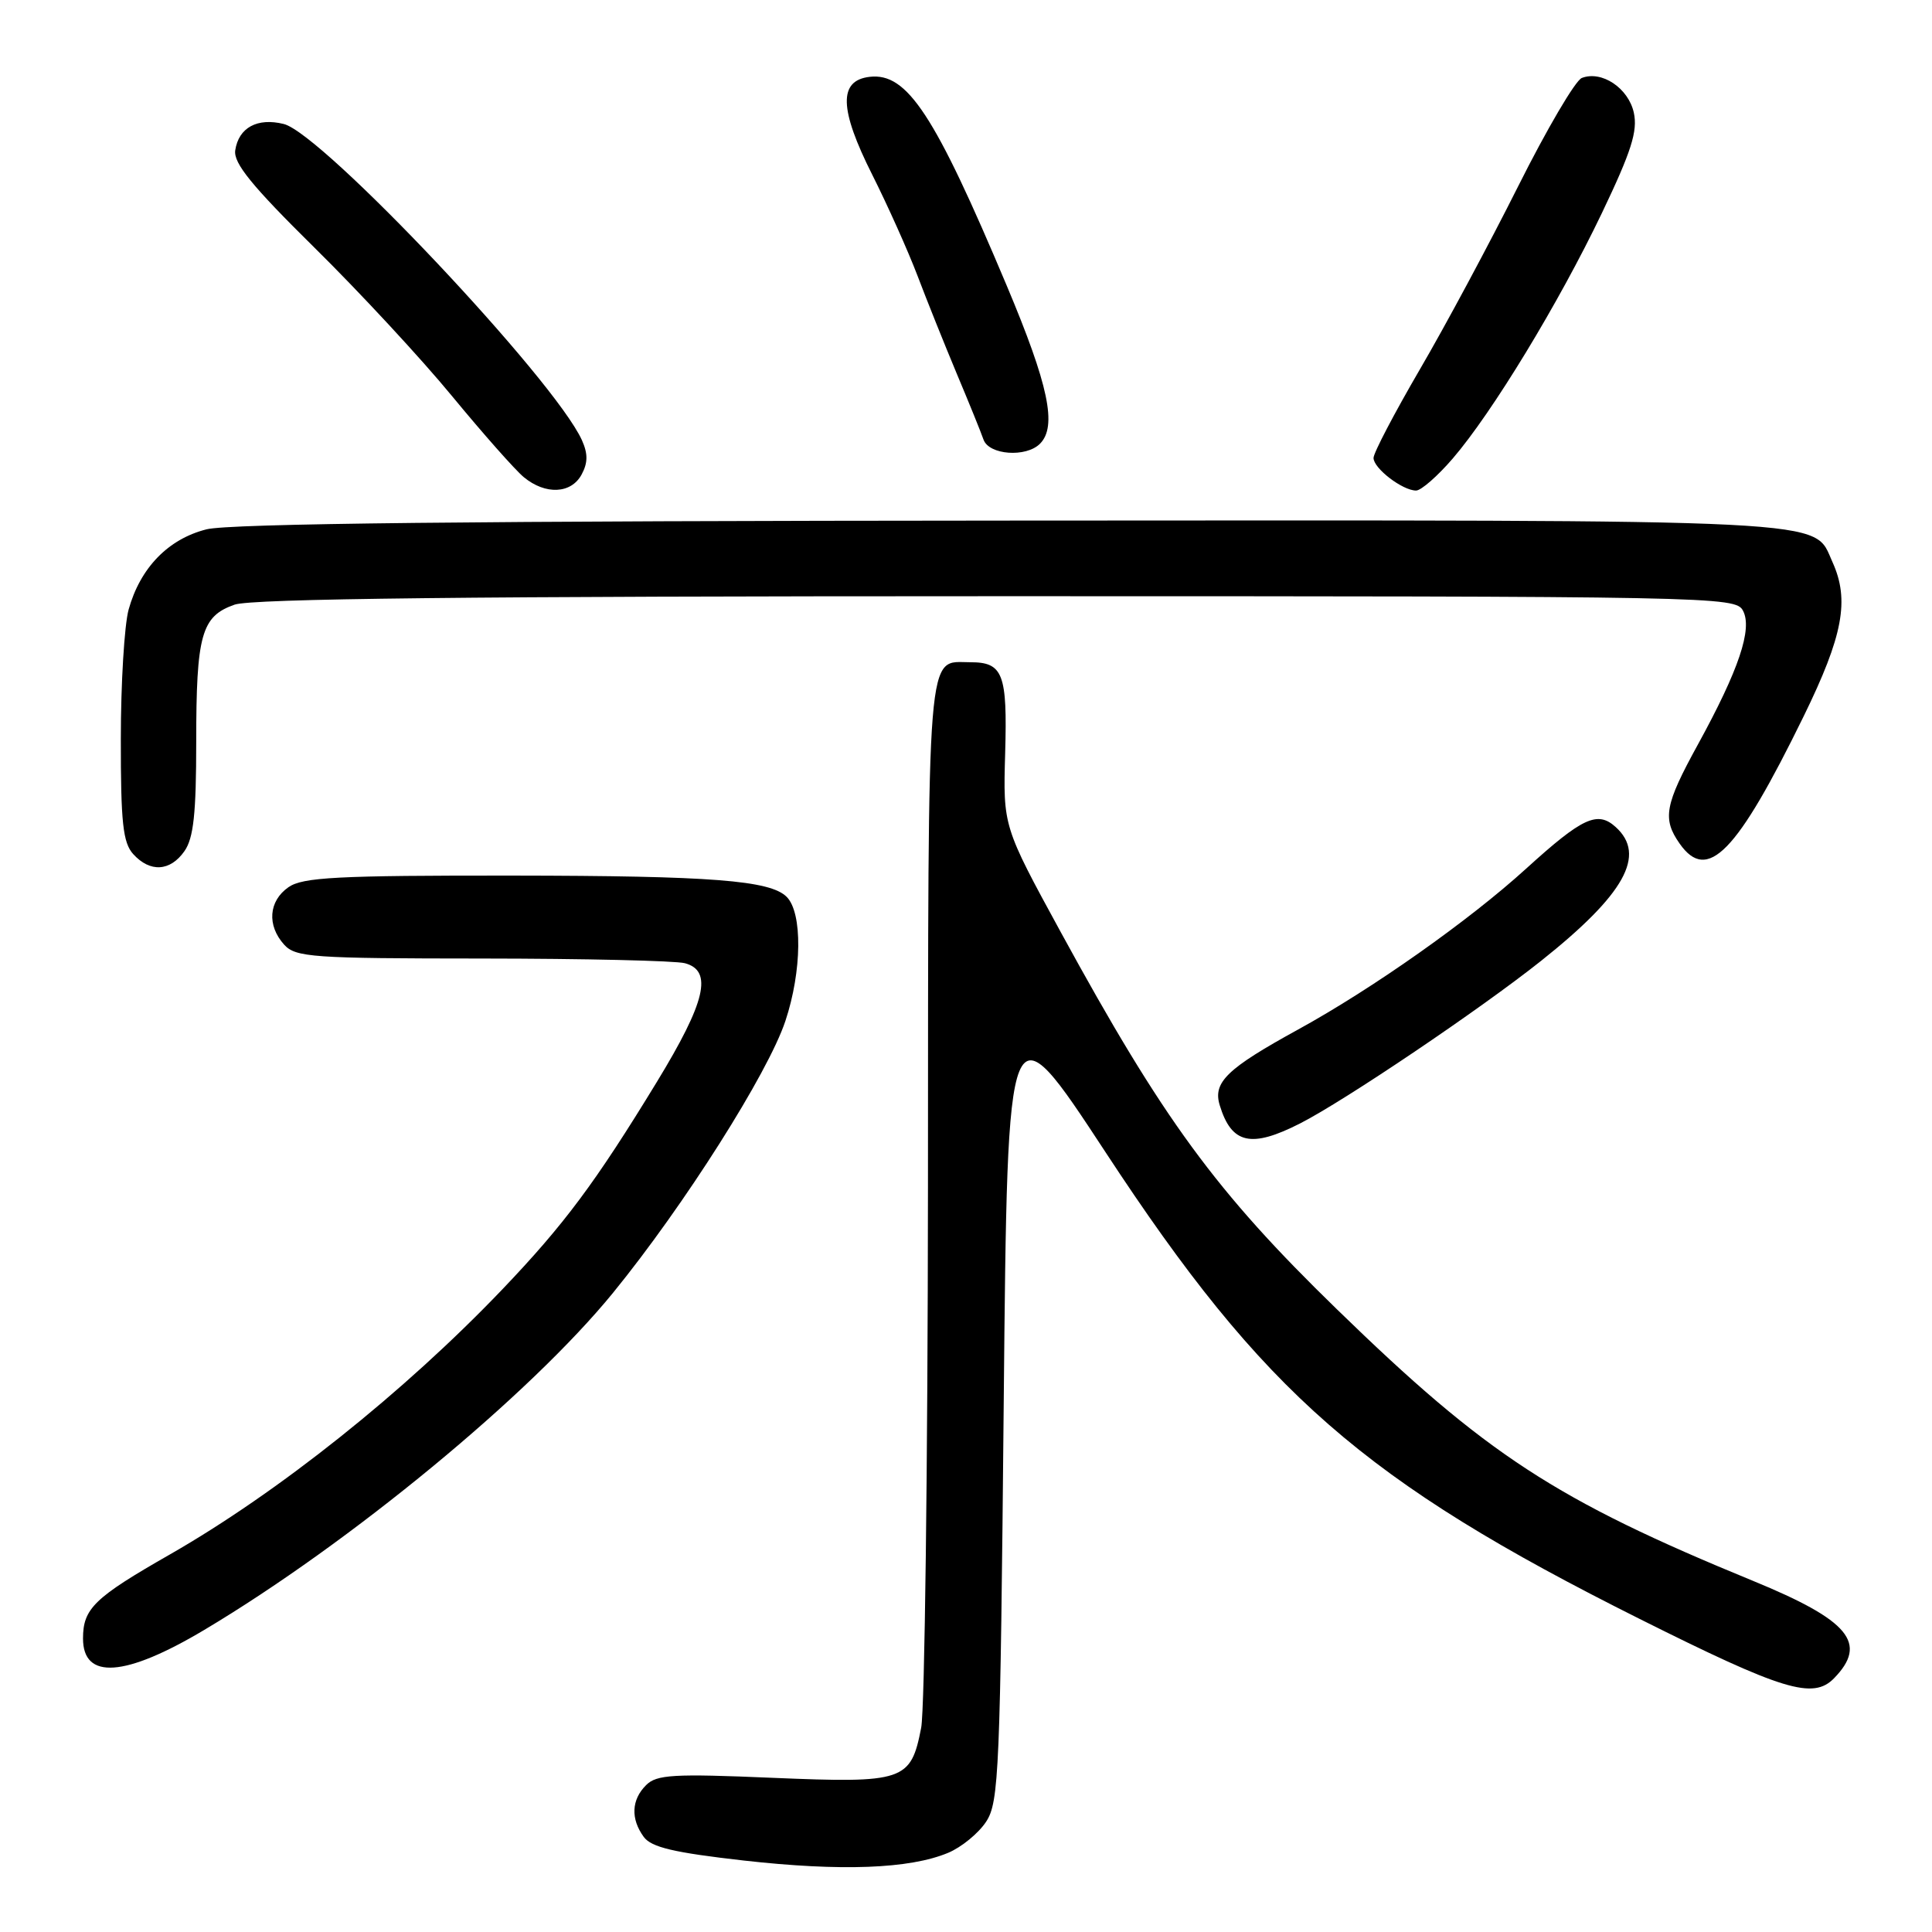 <?xml version="1.0" encoding="UTF-8" standalone="no"?>
<!DOCTYPE svg PUBLIC "-//W3C//DTD SVG 1.1//EN" "http://www.w3.org/Graphics/SVG/1.1/DTD/svg11.dtd" >
<svg xmlns="http://www.w3.org/2000/svg" xmlns:xlink="http://www.w3.org/1999/xlink" version="1.1" viewBox="0 0 256 256">
 <g >
 <path fill="currentColor"
d=" M 125.63 245.51 C 127.40 244.77 129.67 242.91 130.67 241.38 C 132.37 238.79 132.54 234.75 133.00 185.73 C 133.50 132.88 133.50 132.88 146.50 152.69 C 167.47 184.67 180.71 196.23 217.29 214.53 C 236.24 224.01 240.24 225.23 243.02 222.38 C 247.55 217.73 245.04 214.71 232.30 209.48 C 206.09 198.72 196.97 192.77 177.16 173.50 C 161.08 157.87 154.12 148.35 140.55 123.50 C 132.91 109.50 132.91 109.50 133.19 99.78 C 133.49 89.27 132.91 87.75 128.58 87.75 C 122.72 87.75 123.00 84.20 122.96 157.37 C 122.93 194.29 122.53 226.50 122.06 228.94 C 120.69 236.00 119.80 236.30 102.36 235.57 C 89.22 235.01 87.00 235.14 85.61 236.54 C 83.66 238.48 83.55 241.00 85.30 243.40 C 86.31 244.78 89.30 245.48 98.55 246.53 C 111.45 247.98 120.53 247.64 125.63 245.51 Z  M 27.07 215.97 C 46.41 204.44 70.26 184.77 81.25 171.28 C 90.66 159.73 101.77 142.20 104.07 135.28 C 106.27 128.67 106.35 120.95 104.24 118.84 C 102.05 116.65 94.29 116.05 67.97 116.02 C 44.65 116.00 40.11 116.24 38.22 117.56 C 35.59 119.40 35.35 122.62 37.65 125.17 C 39.17 126.85 41.36 127.00 63.90 127.01 C 77.43 127.02 89.51 127.30 90.75 127.63 C 94.48 128.63 93.51 132.74 87.05 143.34 C 78.89 156.72 74.76 162.26 66.54 170.87 C 53.54 184.47 36.88 197.75 22.50 205.98 C 12.49 211.70 11.00 213.14 11.00 217.11 C 11.00 222.62 16.57 222.23 27.07 215.97 Z  M 172.29 148.85 C 178.16 145.86 196.17 133.71 204.20 127.32 C 215.29 118.50 218.19 113.29 214.08 109.58 C 211.67 107.40 209.67 108.33 202.22 115.10 C 194.66 121.98 181.86 131.01 172.00 136.42 C 162.58 141.59 160.69 143.41 161.62 146.45 C 163.19 151.59 165.78 152.17 172.29 148.85 Z  M 24.44 112.78 C 25.65 111.06 26.00 107.78 26.00 98.34 C 26.00 84.10 26.68 81.66 31.08 80.12 C 33.37 79.32 62.35 79.00 132.11 79.00 C 227.38 79.00 229.96 79.05 230.95 80.91 C 232.24 83.32 230.41 88.76 224.96 98.69 C 220.59 106.65 220.25 108.49 222.56 111.78 C 226.24 117.03 230.13 113.03 238.99 94.92 C 244.22 84.23 245.10 79.51 242.81 74.47 C 240.17 68.68 245.03 68.92 133.86 68.98 C 62.78 69.02 30.42 69.37 27.36 70.14 C 22.29 71.42 18.58 75.24 17.04 80.78 C 16.48 82.83 16.01 90.54 16.01 97.92 C 16.00 109.01 16.29 111.66 17.65 113.17 C 19.88 115.63 22.55 115.48 24.44 112.78 Z  M 77.07 62.87 C 77.91 61.31 77.91 60.11 77.10 58.31 C 73.43 50.26 42.72 17.70 37.60 16.43 C 34.10 15.56 31.62 16.91 31.17 19.92 C 30.92 21.62 33.37 24.63 41.67 32.82 C 47.63 38.69 55.84 47.55 59.91 52.50 C 63.99 57.45 68.26 62.28 69.41 63.23 C 72.28 65.60 75.69 65.44 77.07 62.87 Z  M 192.50 60.75 C 197.73 54.67 206.55 40.16 212.25 28.25 C 216.17 20.05 217.02 17.38 216.49 14.93 C 215.77 11.67 212.24 9.31 209.60 10.33 C 208.75 10.65 204.95 17.12 201.15 24.71 C 197.35 32.29 191.49 43.22 188.12 48.98 C 184.76 54.75 182.00 60.01 182.00 60.68 C 182.00 62.06 185.84 65.00 187.64 65.00 C 188.30 65.00 190.49 63.09 192.50 60.75 Z  M 137.80 58.80 C 140.10 56.50 138.96 51.06 133.39 37.83 C 123.84 15.14 120.21 9.61 115.24 10.18 C 111.09 10.66 111.19 14.44 115.58 23.16 C 117.61 27.20 120.30 33.20 121.56 36.50 C 122.81 39.80 125.16 45.65 126.77 49.50 C 128.39 53.35 129.99 57.29 130.32 58.25 C 131.04 60.29 135.95 60.65 137.80 58.80 Z "/>
</g>
</svg>